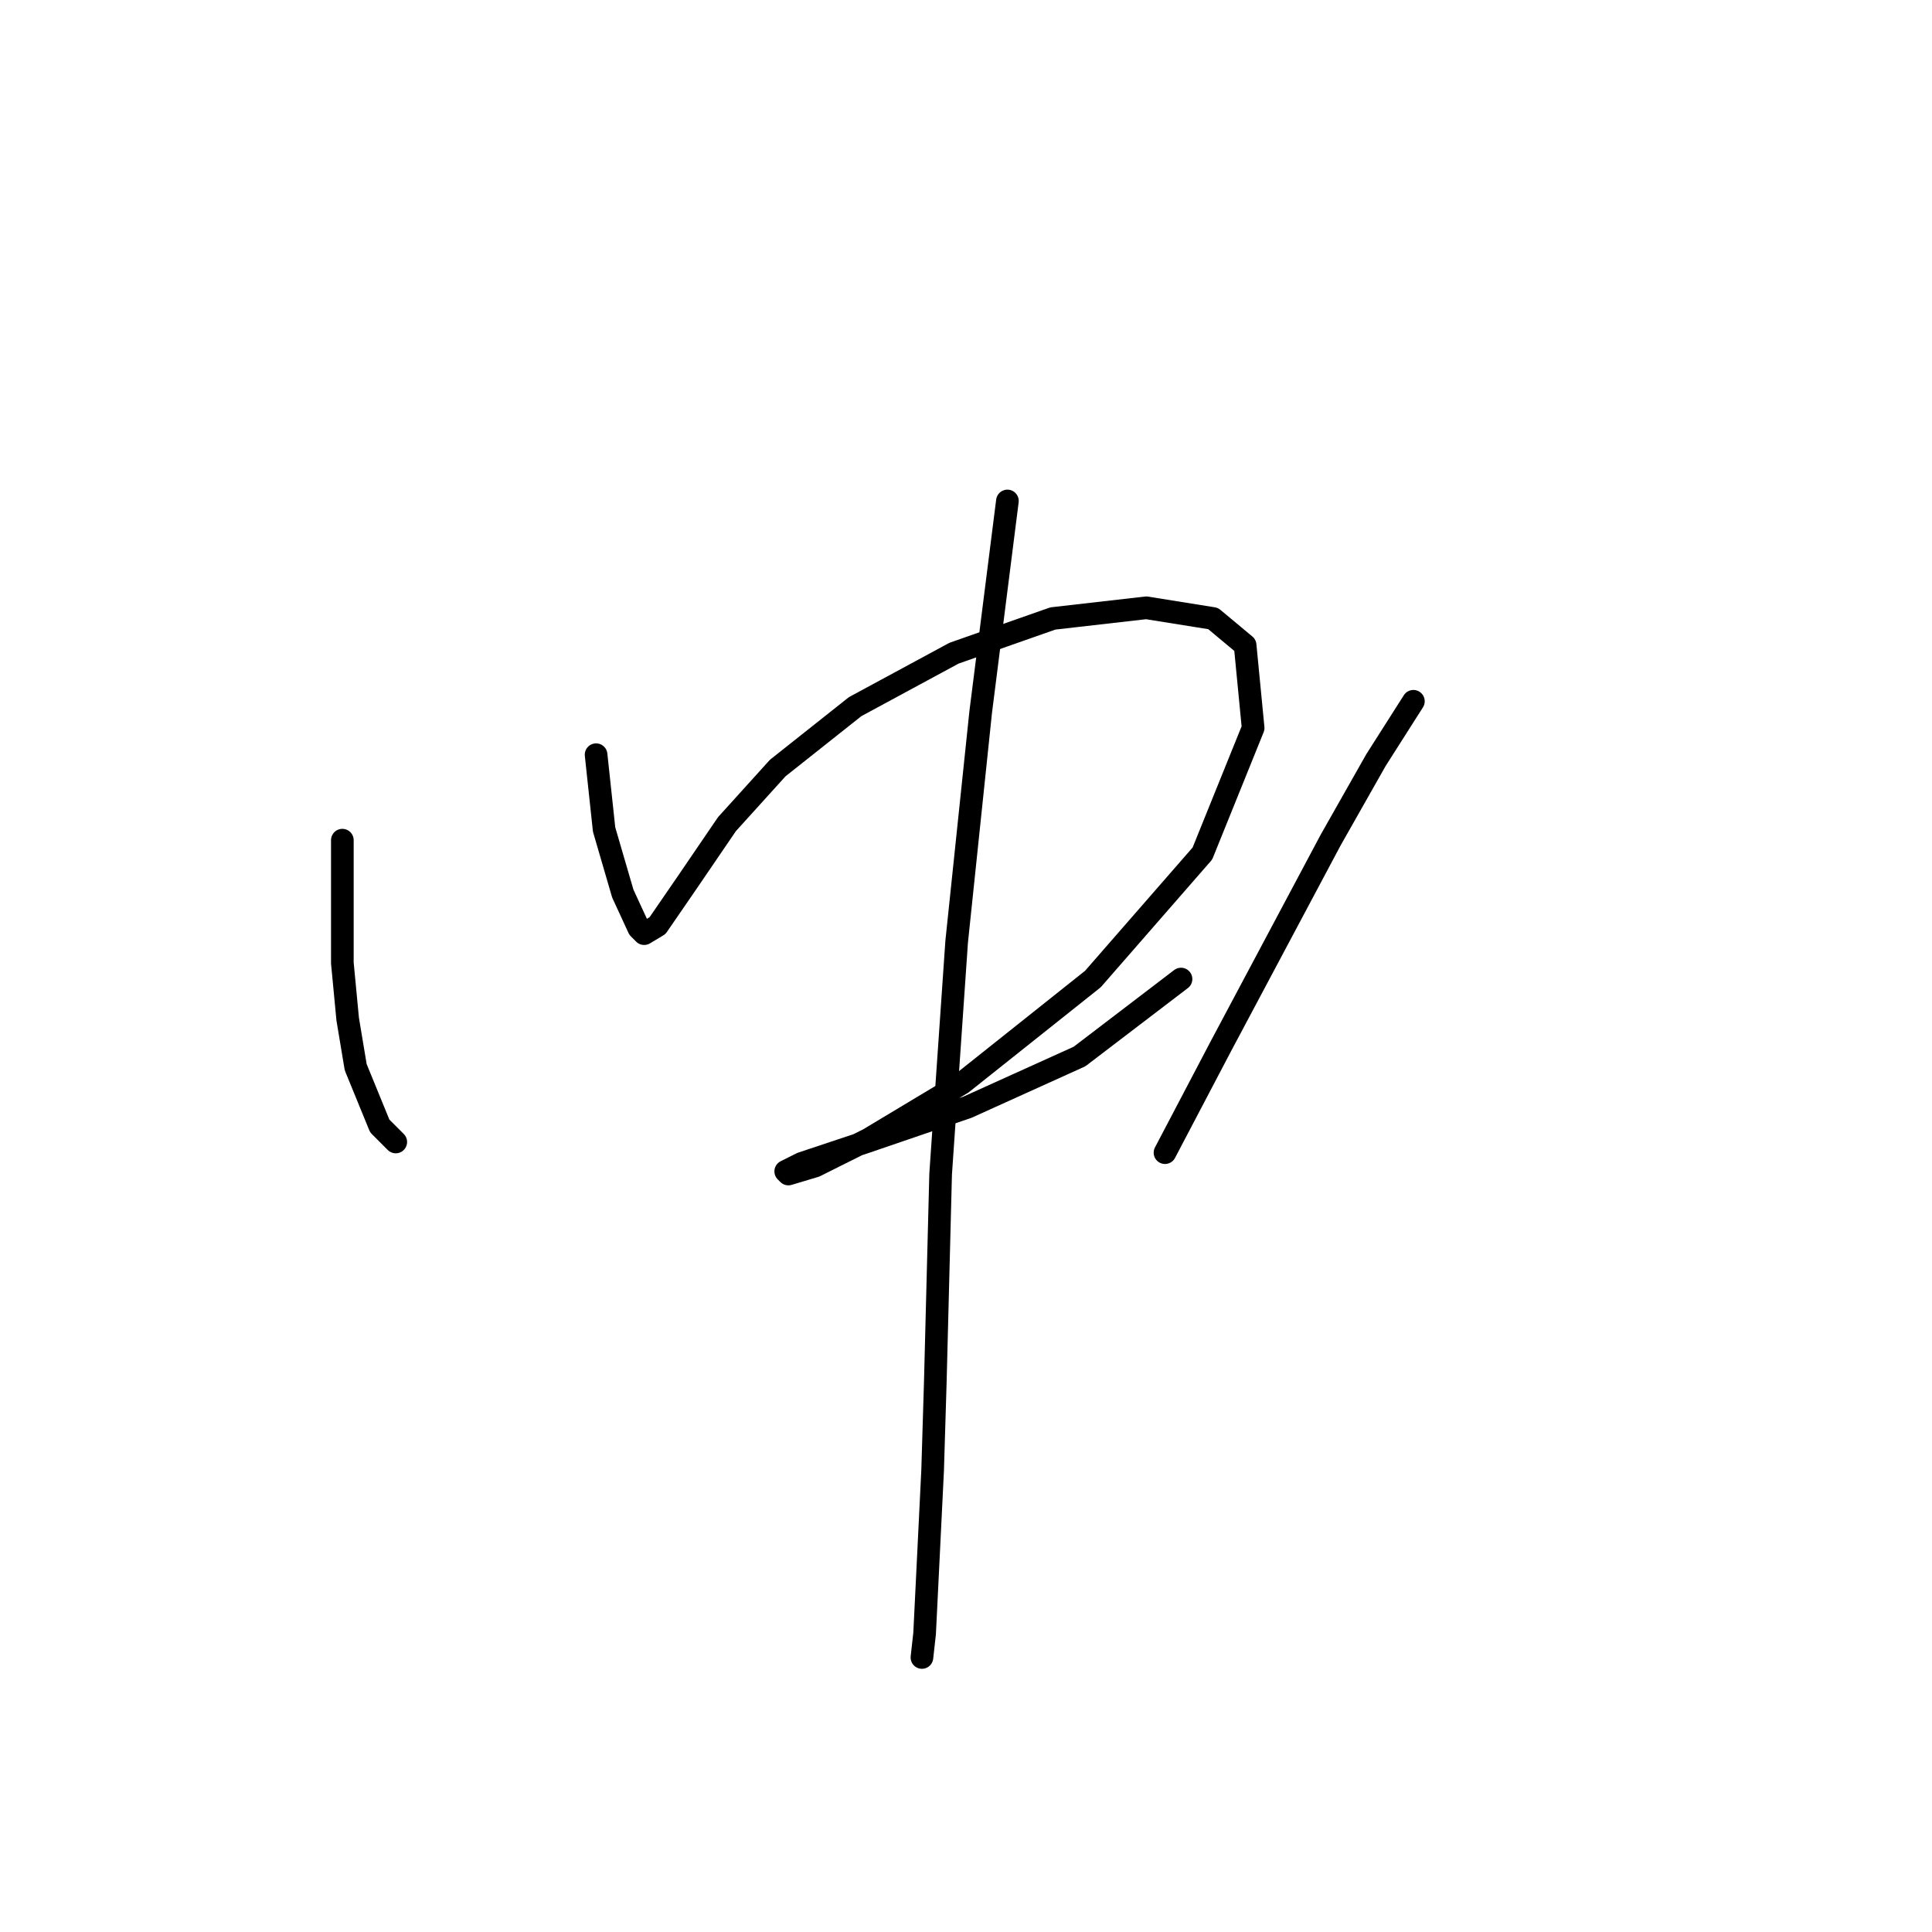 <?xml version="1.0" standalone="no"?>
    <svg width="256" height="256" xmlns="http://www.w3.org/2000/svg" version="1.1">
    <polyline stroke="black" stroke-width="3" stroke-linecap="round" fill="transparent" stroke-linejoin="round" points="45.363 111.326 45.363 127.606 46.071 135.039 47.132 141.409 50.318 149.195 52.441 151.319 52.441 151.319 " />
        <polyline stroke="black" stroke-width="3" stroke-linecap="round" fill="transparent" stroke-linejoin="round" points="78.985 100.001 80.046 109.911 82.524 118.405 84.647 123.006 85.355 123.713 87.125 122.652 91.018 116.989 96.326 109.203 103.051 101.771 113.314 93.631 126.409 86.553 139.504 81.952 151.89 80.536 160.738 81.952 164.985 85.491 166.047 96.462 159.323 113.096 144.812 129.73 127.47 143.532 115.084 150.965 108.005 154.504 104.466 155.565 104.112 155.212 106.236 154.15 114.73 151.319 128.178 146.718 143.043 139.993 156.491 129.73 156.491 129.73 " />
        <polyline stroke="black" stroke-width="3" stroke-linecap="round" fill="transparent" stroke-linejoin="round" points="133.487 66.38 129.948 94.339 126.763 124.775 124.639 155.565 123.931 183.171 123.577 194.85 122.516 216.438 122.162 219.624 122.162 219.624 " />
        <polyline stroke="black" stroke-width="3" stroke-linecap="round" fill="transparent" stroke-linejoin="round" points="187.282 92.923 182.327 100.709 176.31 111.326 161.8 138.578 154.368 152.734 154.368 152.734 " />
        </svg>